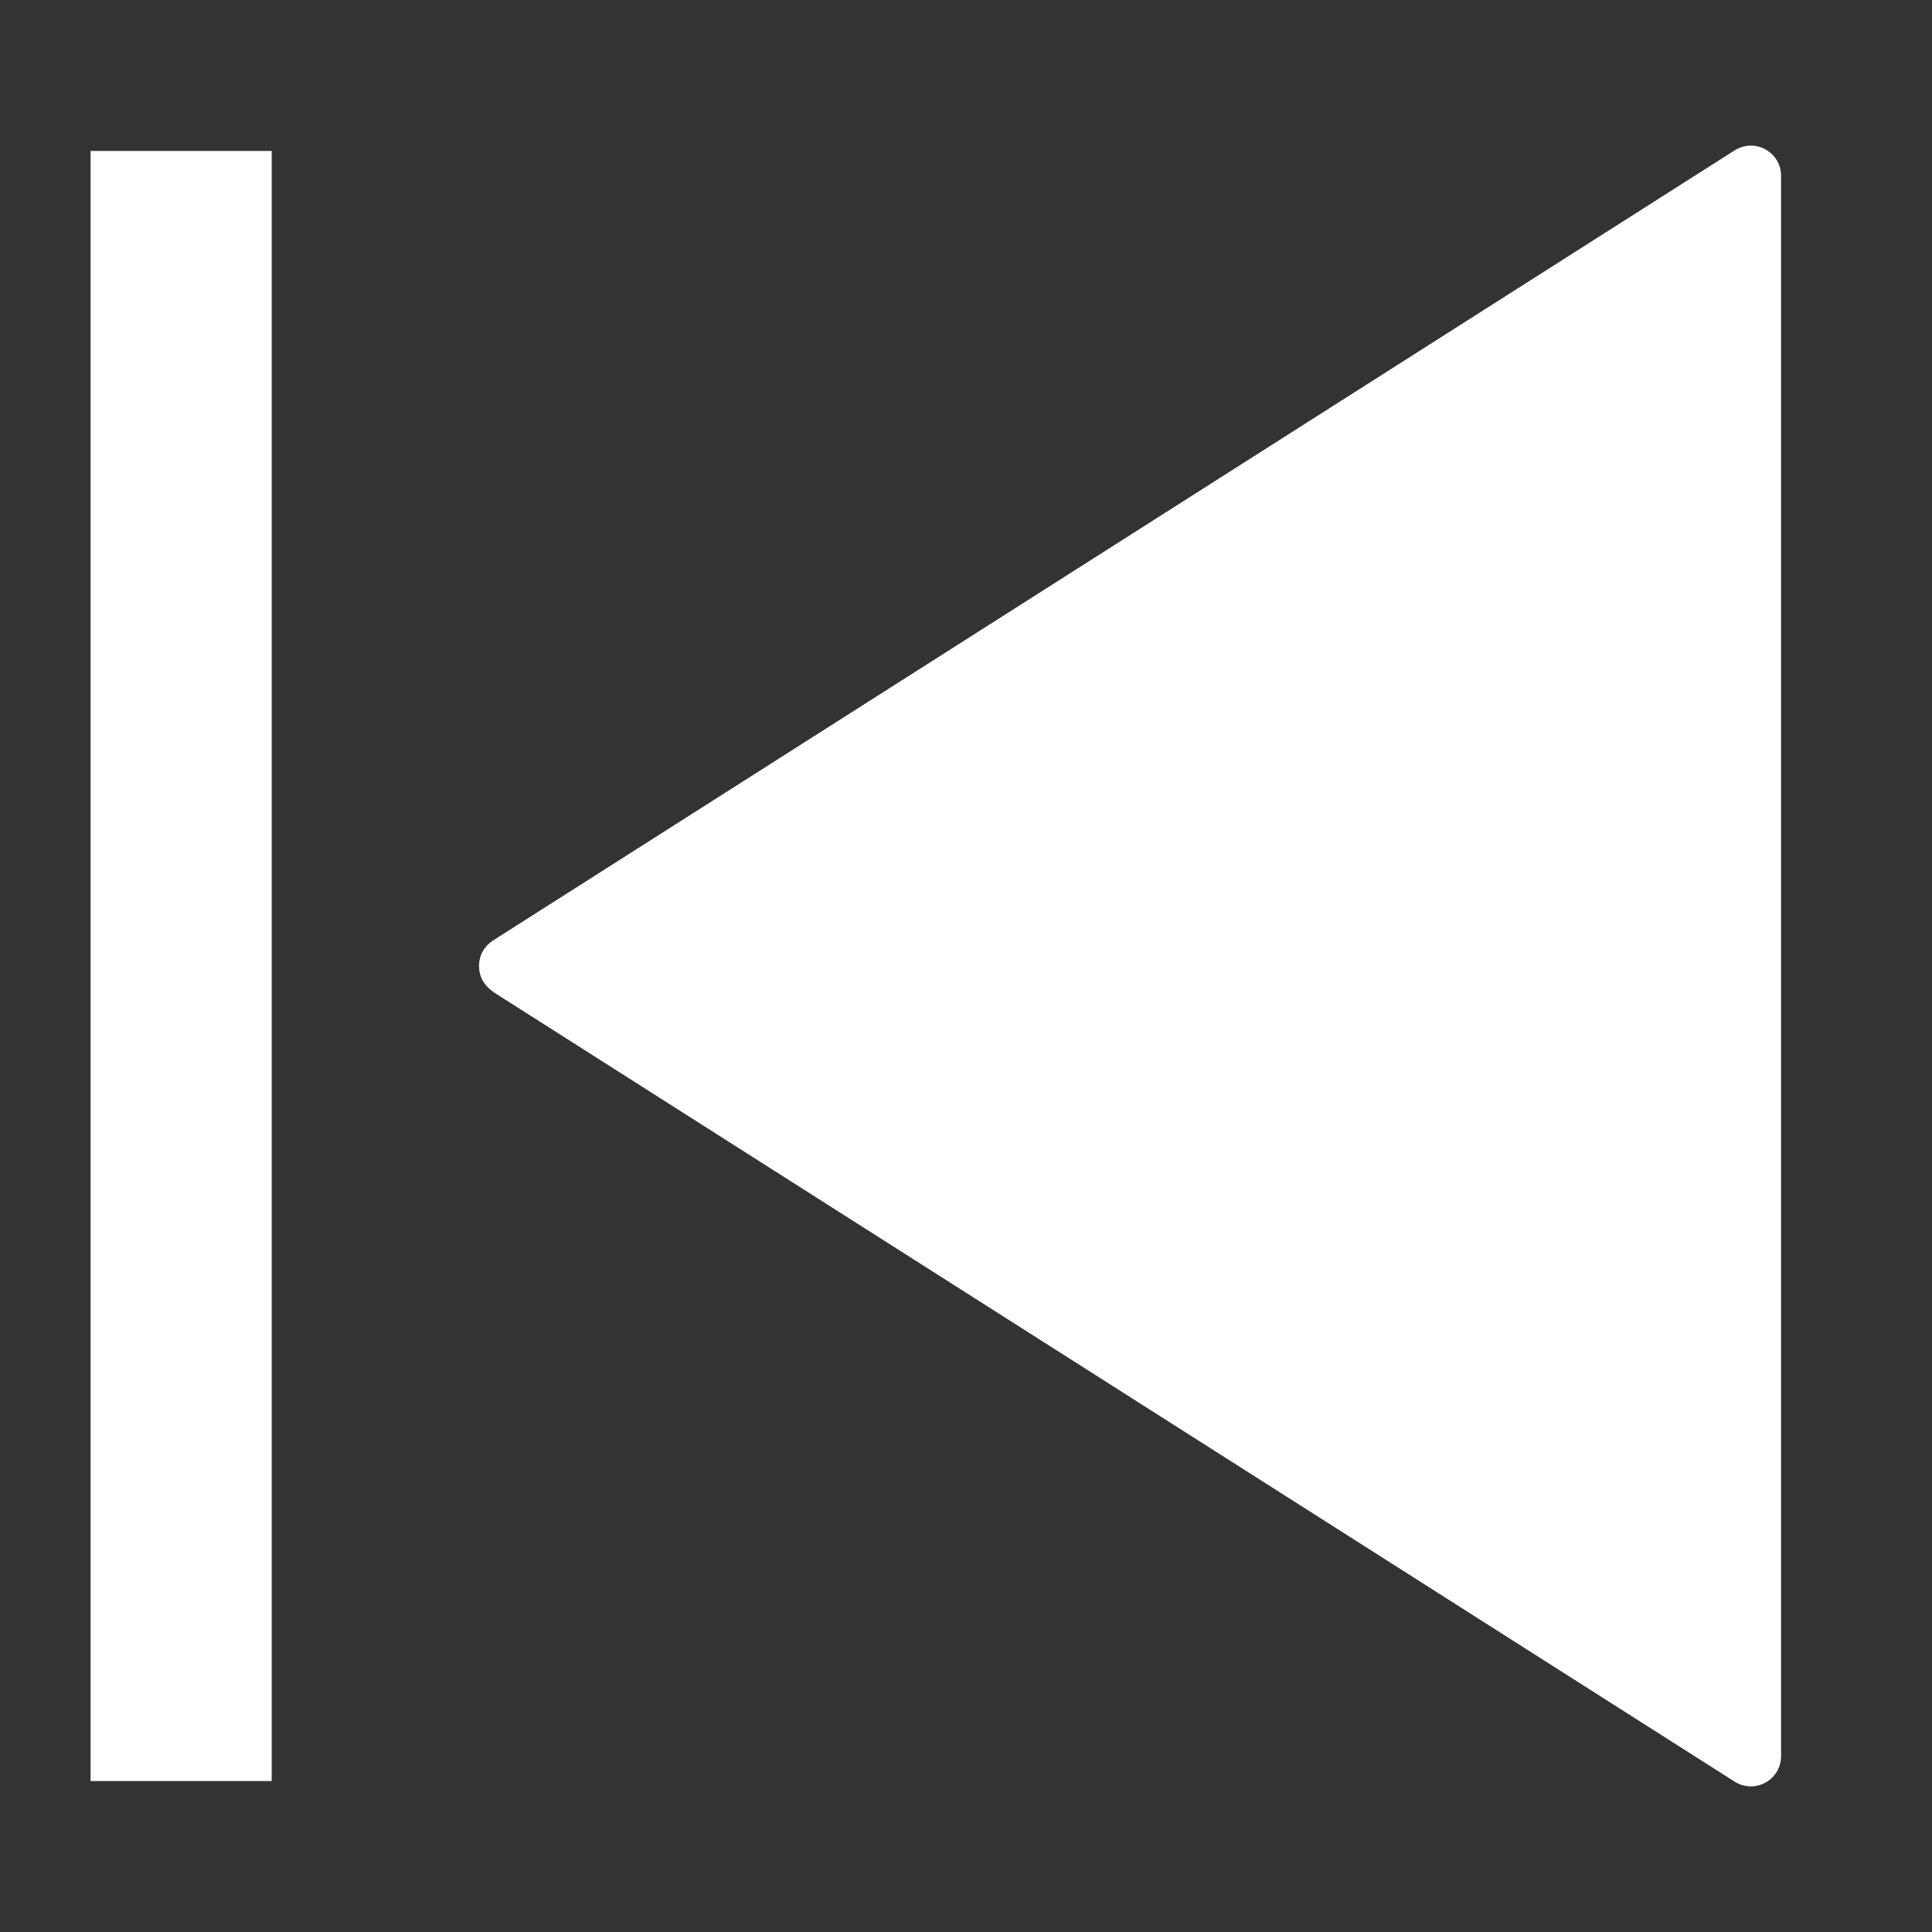 <svg width="16" height="16" viewBox="0 0 16 16" fill="none" xmlns="http://www.w3.org/2000/svg">
<rect x="0" y="0" width="16" height="16" fill="#333333" stroke="none"/>
<path fill-rule="evenodd" clip-rule="evenodd" d="M4.081 8.21C4.046 8.187 4.017 8.156 3.997 8.12C3.977 8.083 3.967 8.042 3.967 8C3.967 7.958 3.977 7.917 3.997 7.88C4.017 7.844 4.046 7.813 4.081 7.79L14.366 1.245C14.404 1.221 14.447 1.208 14.492 1.206C14.537 1.205 14.581 1.215 14.62 1.237C14.659 1.258 14.692 1.29 14.715 1.328C14.738 1.366 14.75 1.41 14.75 1.455V14.545C14.75 14.59 14.738 14.633 14.715 14.672C14.692 14.71 14.659 14.742 14.62 14.763C14.581 14.785 14.537 14.795 14.492 14.794C14.447 14.792 14.404 14.779 14.366 14.755L4.08 8.212L4.081 8.21ZM0.75 2V1.25H2.25V14.75H0.75V2Z" fill="white"/>
</svg>
